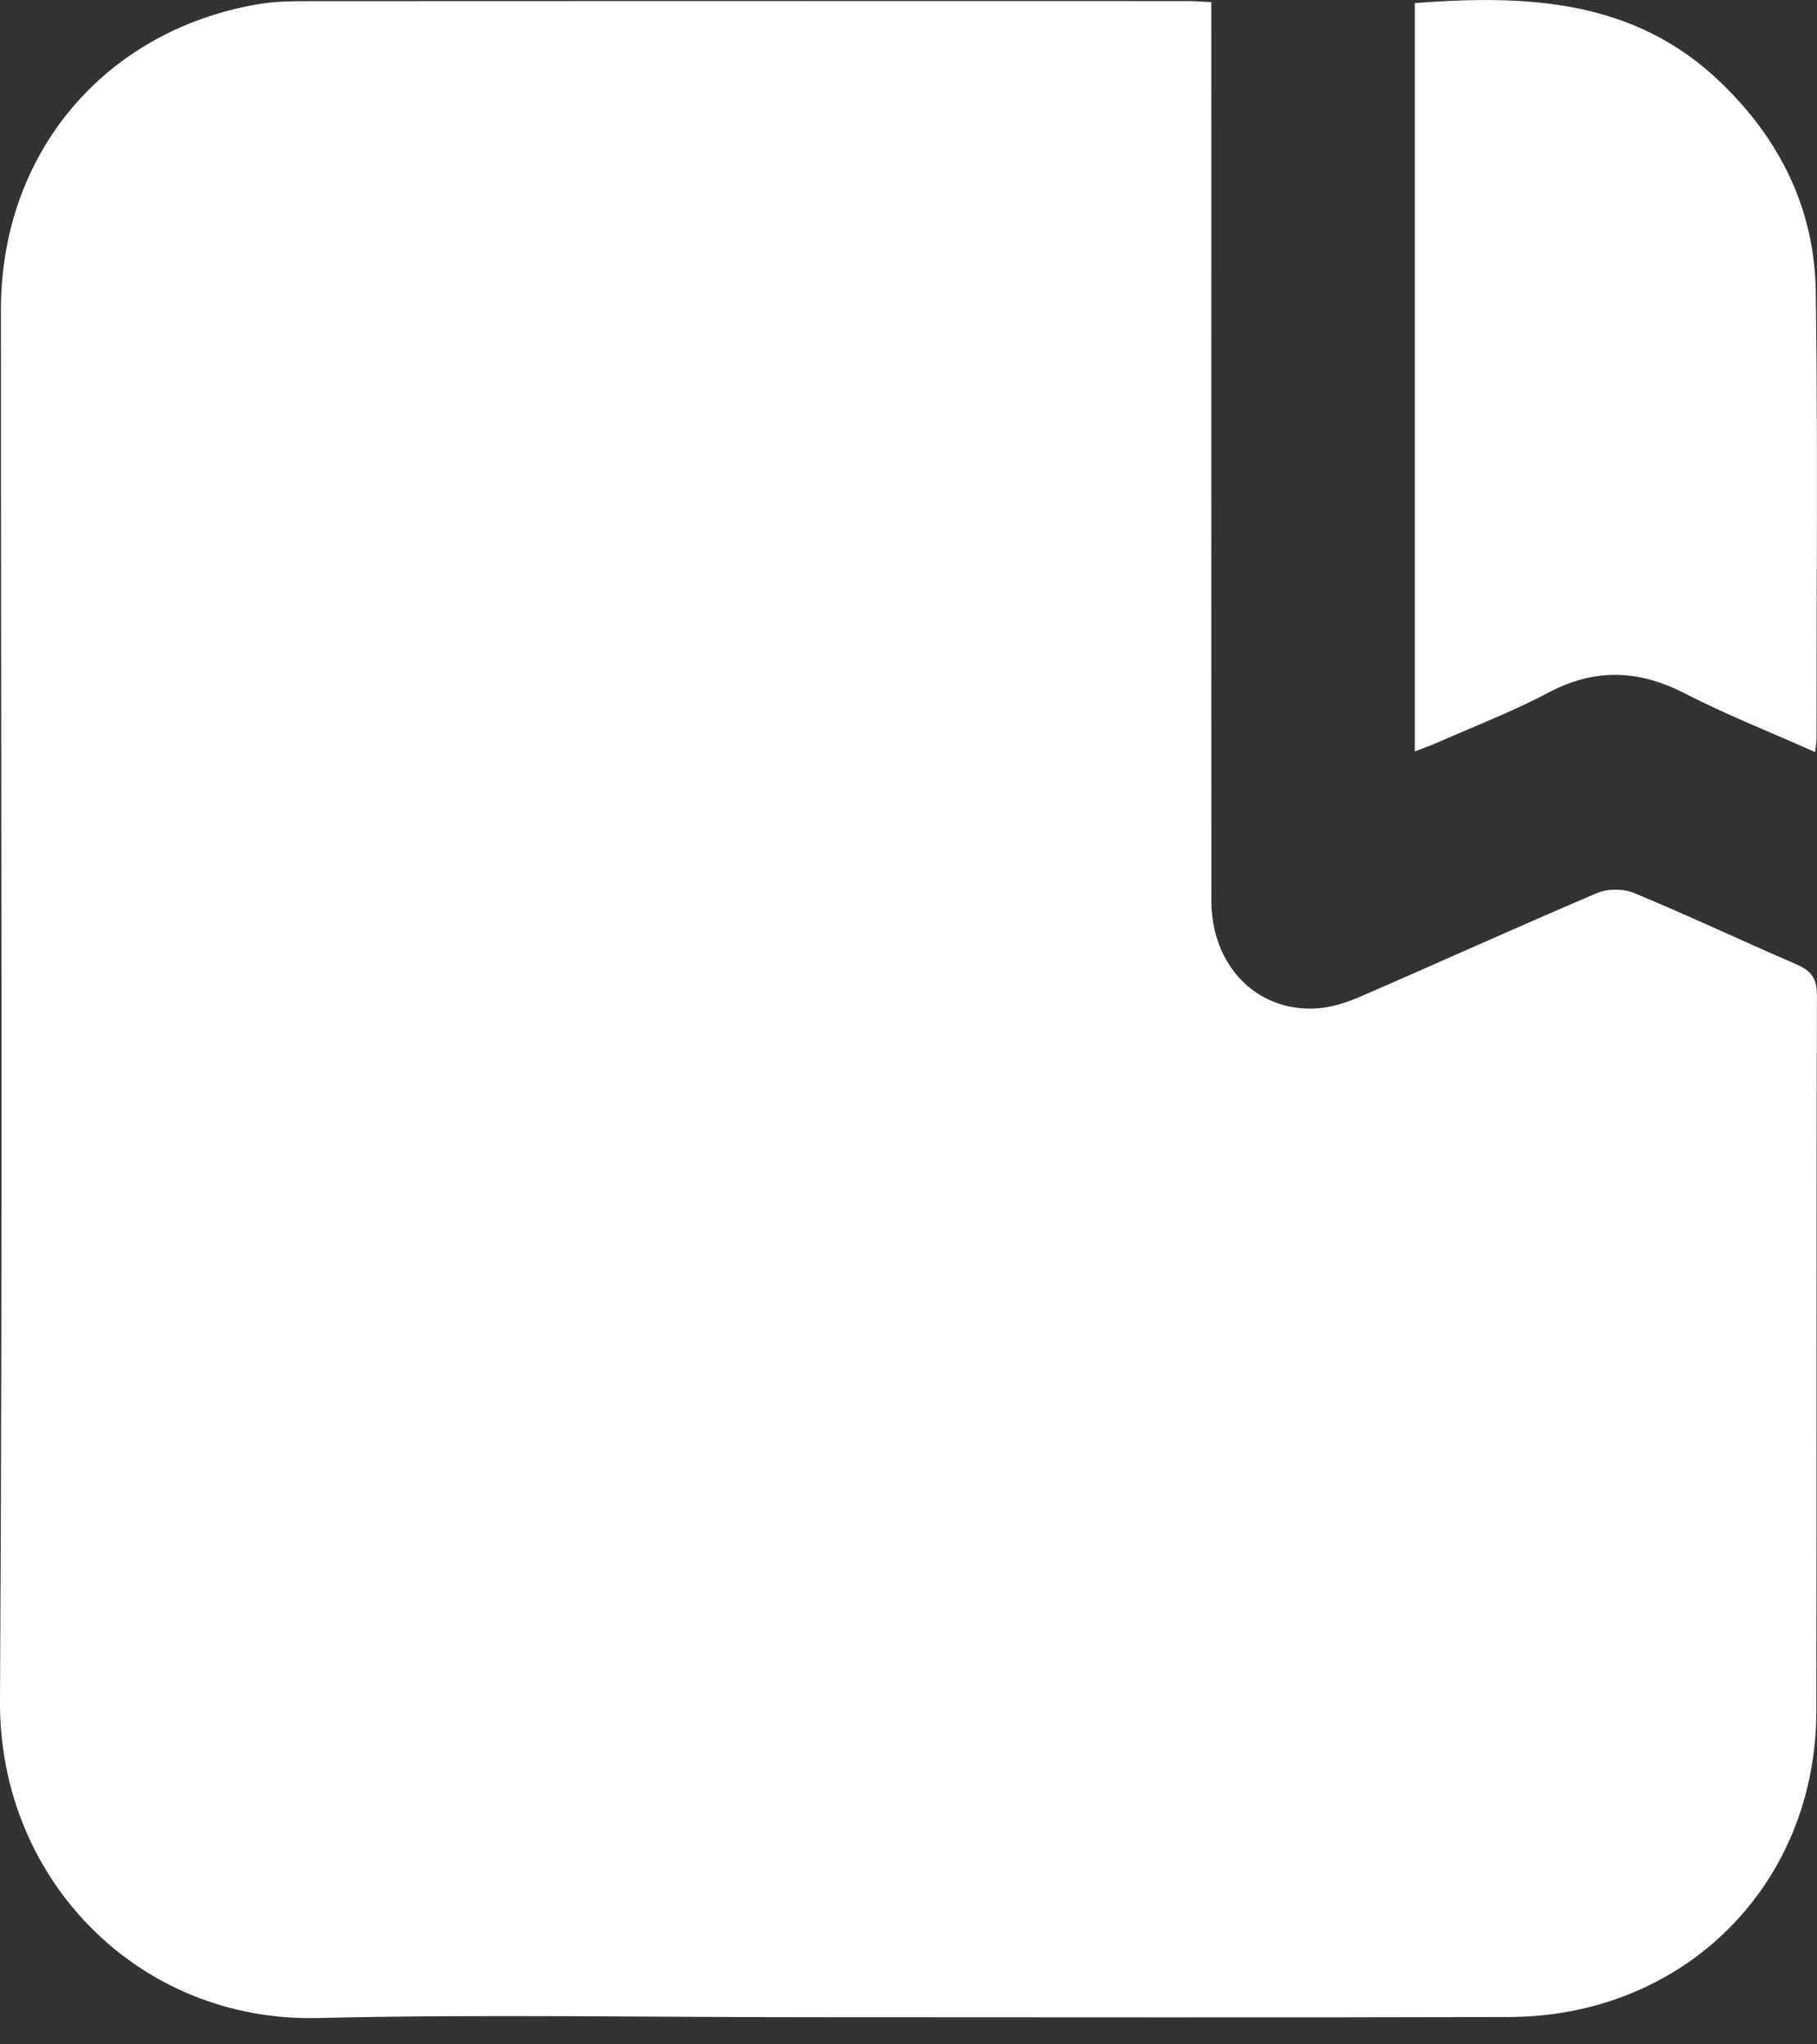 <svg width="48" height="54" viewBox="0 0 48 54" fill="none" xmlns="http://www.w3.org/2000/svg">
<rect x="0" y="0" width="48" height="54" fill="#333333" stroke="none"/>
<g clip-path="url(#clip0_106_1057)">
<path d="M31.999 0.057C31.999 0.328 31.999 0.571 31.999 0.815C31.999 8.472 31.997 16.13 32.001 23.787C32.001 25.498 33.188 26.729 34.772 26.637C35.176 26.614 35.588 26.477 35.963 26.314C38.041 25.413 40.103 24.476 42.188 23.59C42.468 23.472 42.883 23.47 43.165 23.587C44.604 24.184 46.014 24.85 47.444 25.467C47.827 25.632 48 25.822 47.998 26.281C47.98 32.585 47.993 38.891 47.983 45.195C47.977 49.79 44.492 53.264 39.861 53.278C33.7 53.296 27.539 53.283 21.378 53.283C17.048 53.283 12.717 53.203 8.391 53.304C3.674 53.416 -0.028 49.65 -8.23904e-05 44.938C0.073 32.682 0.022 20.425 0.025 8.17C0.027 4.058 2.742 0.823 6.786 0.116C7.233 0.037 7.699 0.031 8.154 0.031C15.896 0.026 23.64 0.027 31.382 0.029C31.567 0.027 31.749 0.046 31.999 0.057Z" fill="white"/>
<path d="M37.374 0.081C40.34 -0.143 43.167 -0.026 45.456 2.177C47.029 3.69 47.937 5.529 47.968 7.706C48.023 11.637 47.987 15.568 47.987 19.499C47.987 19.596 47.968 19.694 47.952 19.866C46.771 19.339 45.612 18.884 44.511 18.317C43.282 17.684 42.123 17.646 40.89 18.302C39.958 18.797 38.962 19.177 37.993 19.606C37.81 19.688 37.619 19.754 37.374 19.849C37.374 13.221 37.374 6.677 37.374 0.081Z" fill="white"/>
</g>
<defs>
<clipPath id="clip0_106_1057">
<rect width="48" height="53.307" fill="white"/>
</clipPath>
</defs>
</svg>
